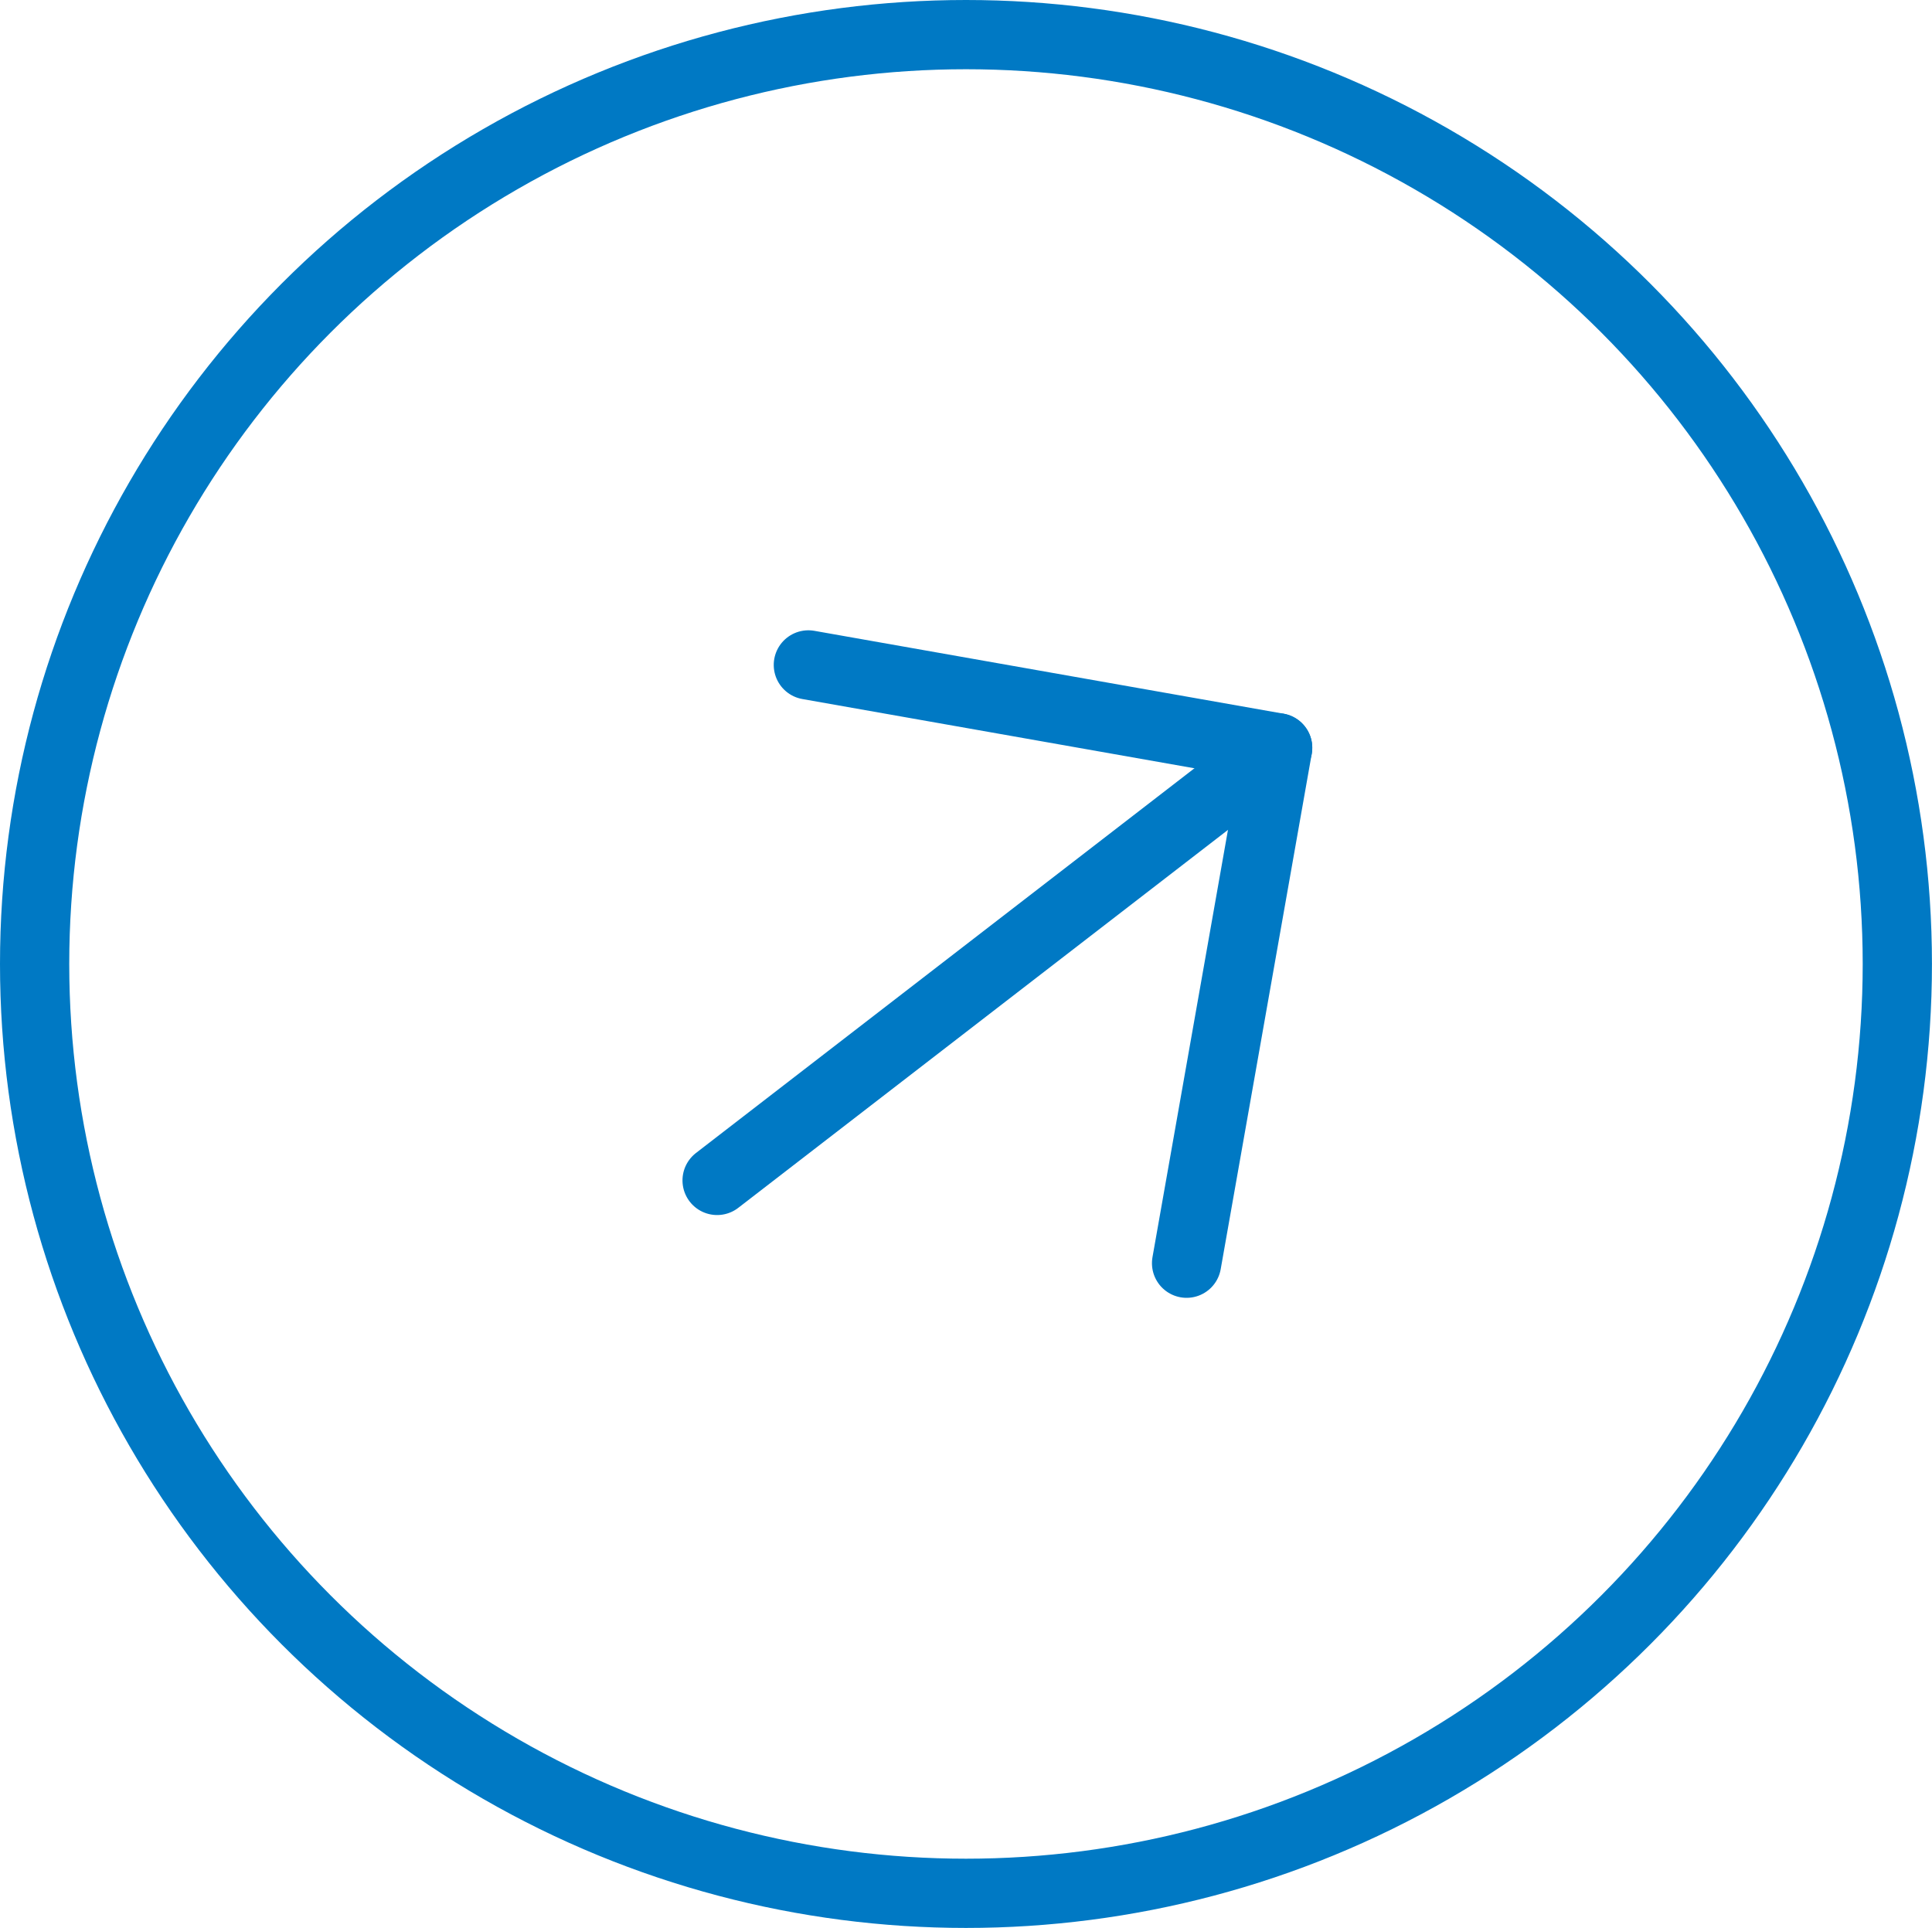 <svg id="Component_44_3" data-name="Component 44 – 3" xmlns="http://www.w3.org/2000/svg" width="41.851" height="41.767" viewBox="0 0 41.851 41.767">
  <g id="Icon_feather-arrow-up-right" data-name="Icon feather-arrow-up-right" transform="matrix(0.985, 0.174, -0.174, 0.985, 17.507, 14.404)">
    <path id="Path_28" data-name="Path 28" d="M0,11.338,10.324,0" transform="translate(0 0)" fill="none" stroke="#0079c4" stroke-linecap="round" stroke-linejoin="round" stroke-width="1.5"/>
    <path id="Path_29" data-name="Path 29" d="M0,0,10.32,0l0,11.335" transform="translate(0.004 0)" fill="none" stroke="#0079c4" stroke-linecap="round" stroke-linejoin="round" stroke-width="1.5"/>
  </g>
  <g id="Ellipse_2" data-name="Ellipse 2" fill="none" stroke="#0079c4" stroke-width="1.5">
    <ellipse cx="20.925" cy="20.883" rx="20.925" ry="20.883" stroke="none"/>
    <ellipse cx="20.925" cy="20.883" rx="20.175" ry="20.133" fill="none"/>
  </g>
</svg>

